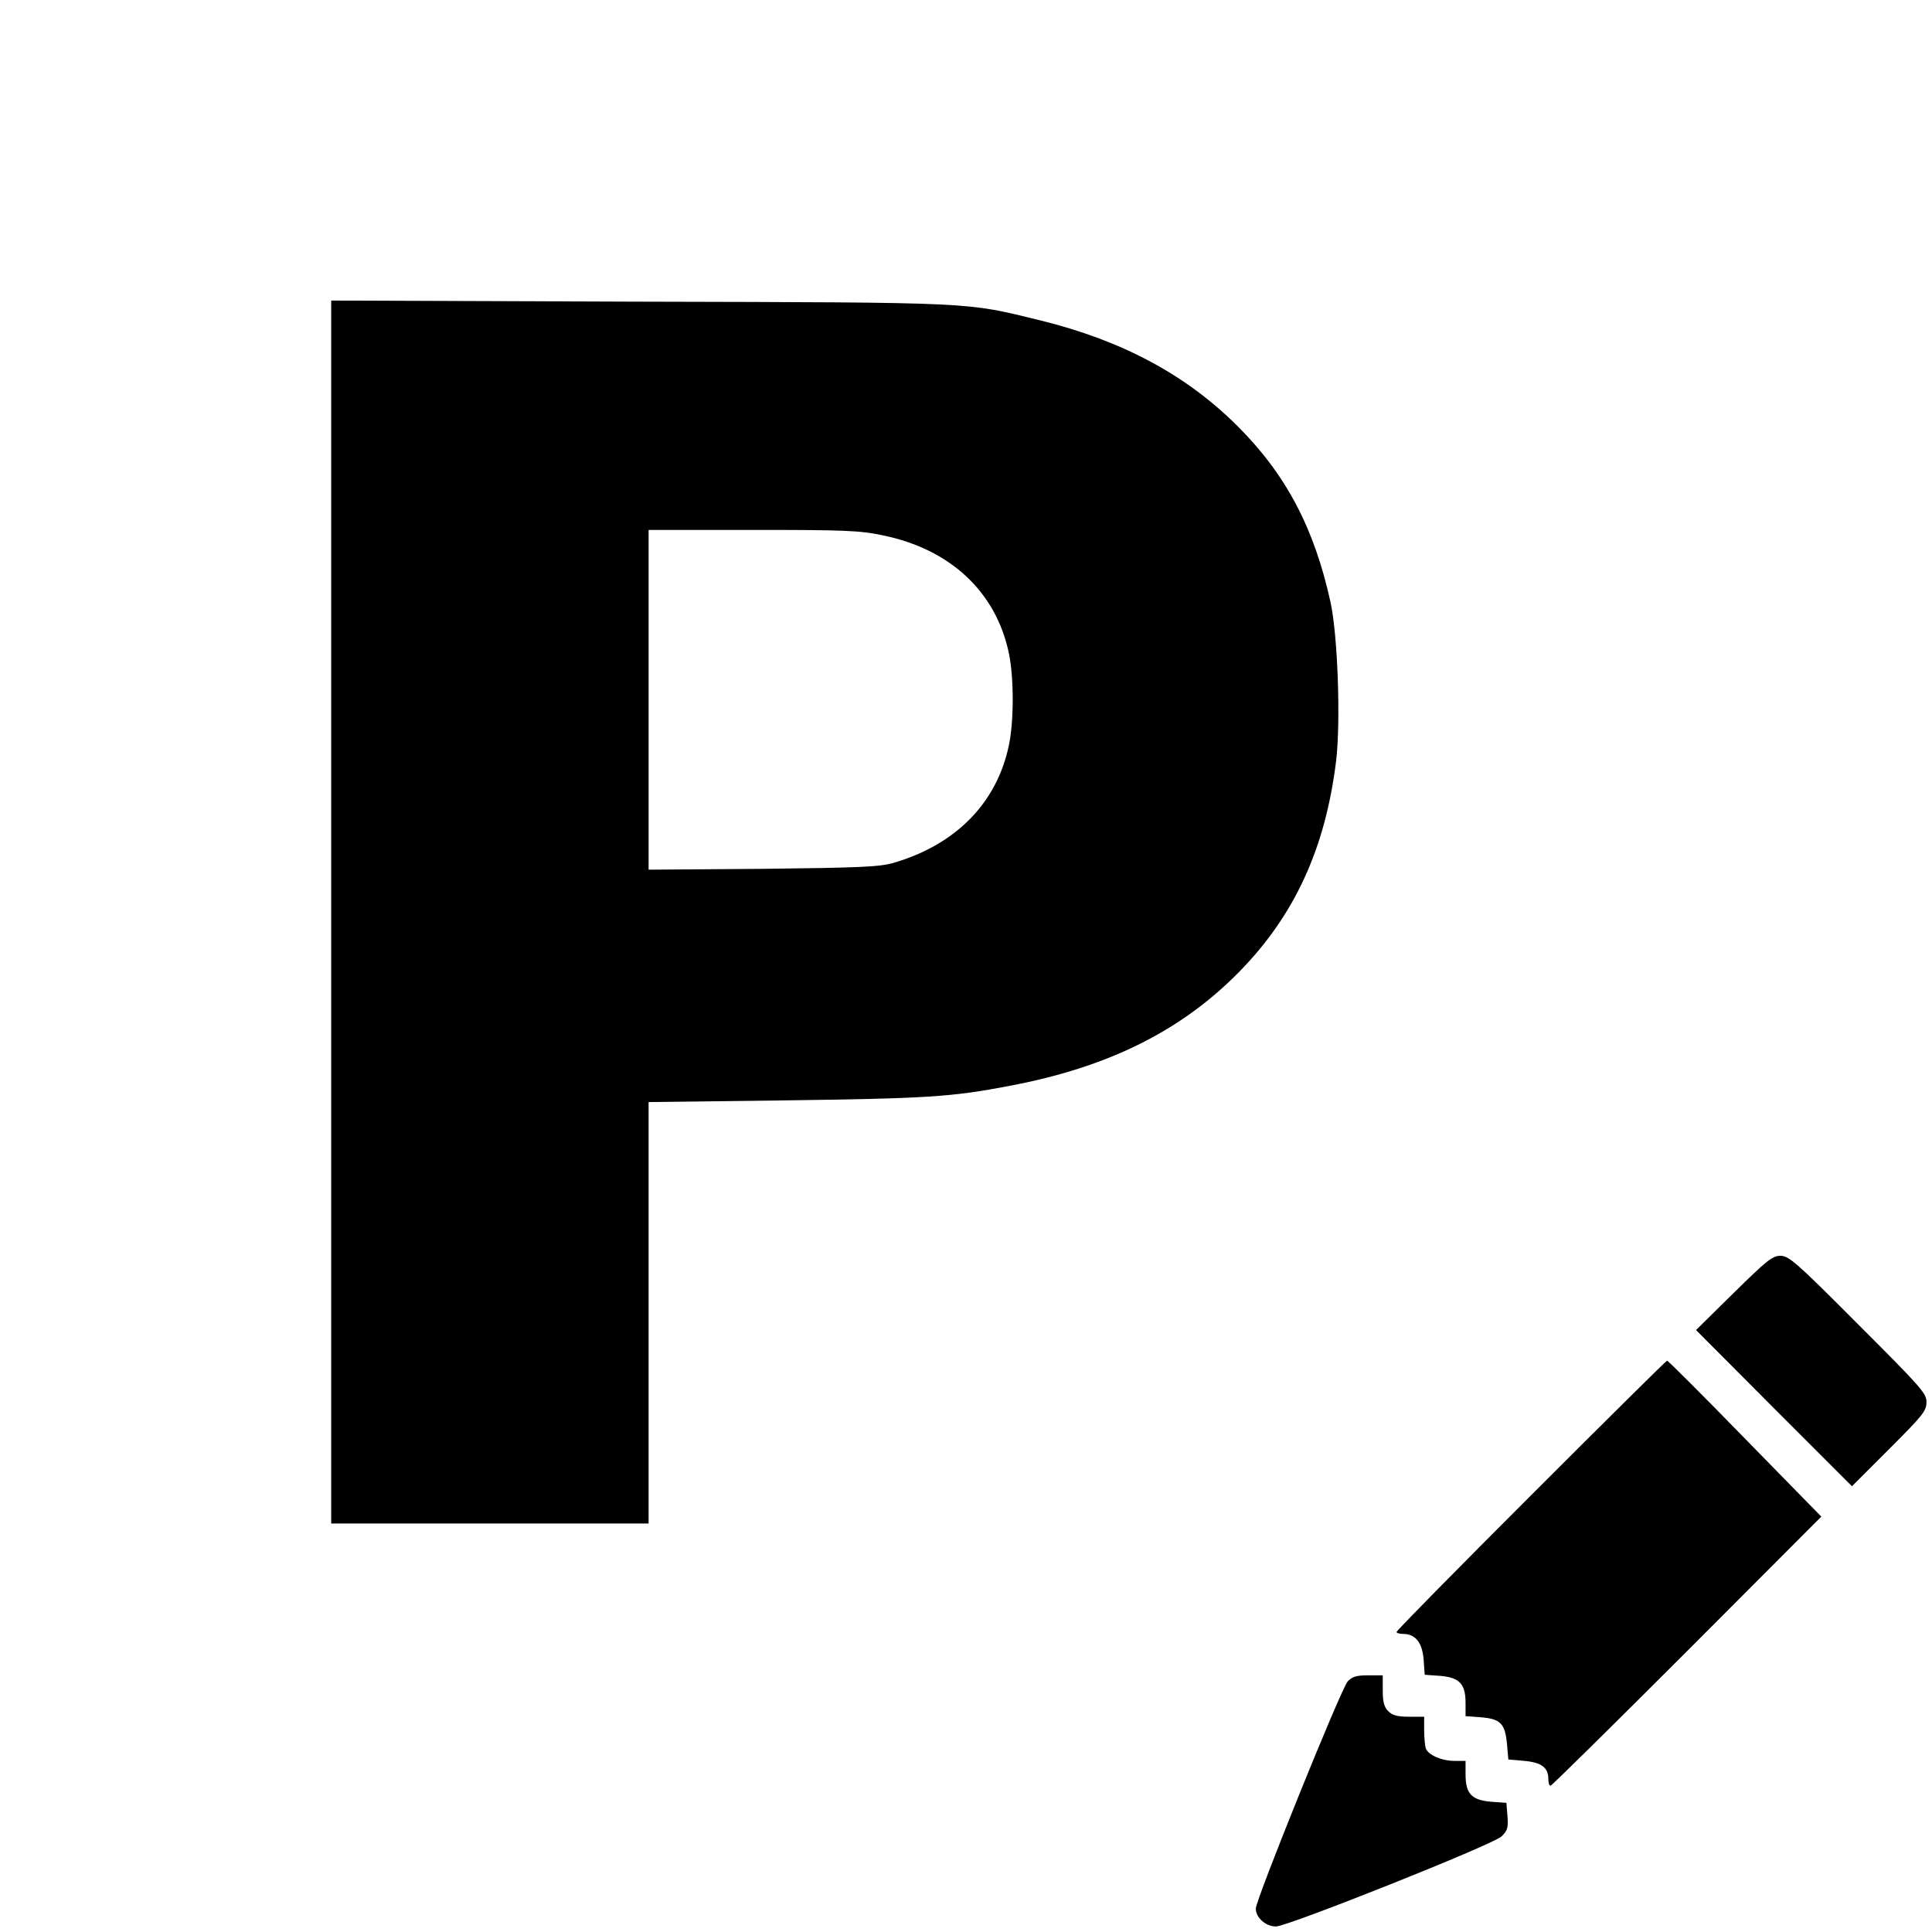 <?xml version="1.0" standalone="no"?>
<!DOCTYPE svg PUBLIC "-//W3C//DTD SVG 20010904//EN"
 "http://www.w3.org/TR/2001/REC-SVG-20010904/DTD/svg10.dtd">
<svg version="1.0" xmlns="http://www.w3.org/2000/svg"
 width="700pt" height="700pt" viewBox="0 0 700 700"
 preserveAspectRatio="xMidYMid meet">
<g transform="translate(0,700) scale(0.1,-0.1)"
fill="#000000" stroke="none">
<path d="M1200 3695 l0 -2215 575 0 575 0 0 763 0 764 488 6 c518 7 609 12
821 53 356 67 621 199 831 413 201 205 312 447 351 764 17 142 6 454 -20 574
-59 270 -162 464 -336 638 -187 187 -419 311 -715 384 -275 67 -221 65 -1452
68 l-1118 4 0 -2216z m2000 1365 c243 -50 408 -204 455 -425 19 -89 19 -250 0
-337 -44 -209 -194 -360 -420 -425 -51 -14 -121 -17 -472 -21 l-413 -3 0 615
0 616 378 0 c335 0 388 -2 472 -20z"/>
<path d="M6281 2315 l-136 -134 282 -283 283 -283 135 135 c122 122 135 138
135 170 0 32 -19 53 -248 282 -224 225 -251 248 -281 248 -29 0 -49 -16 -170
-135z"/>
<path d="M5547 1582 c-268 -268 -487 -490 -487 -495 0 -4 11 -7 24 -7 44 0 69
-31 74 -92 l4 -56 56 -4 c70 -6 92 -29 92 -98 l0 -48 56 -4 c71 -6 87 -23 94
-96 l5 -57 58 -5 c63 -6 87 -24 87 -67 0 -13 3 -23 8 -23 4 0 226 219 494 487
l487 488 -277 283 c-152 156 -279 283 -282 282 -3 0 -224 -219 -493 -488z"/>
<path d="M4883 908 c-24 -26 -333 -791 -333 -823 0 -33 36 -65 73 -65 42 0
785 296 817 326 21 20 25 30 22 72 l-4 50 -56 4 c-70 6 -92 29 -92 99 l0 49
-40 0 c-46 0 -95 21 -104 45 -3 9 -6 39 -6 66 l0 49 -55 0 c-42 0 -60 5 -75
20 -15 15 -20 33 -20 75 l0 55 -53 0 c-43 0 -58 -5 -74 -22z"/>
</g>
</svg>

